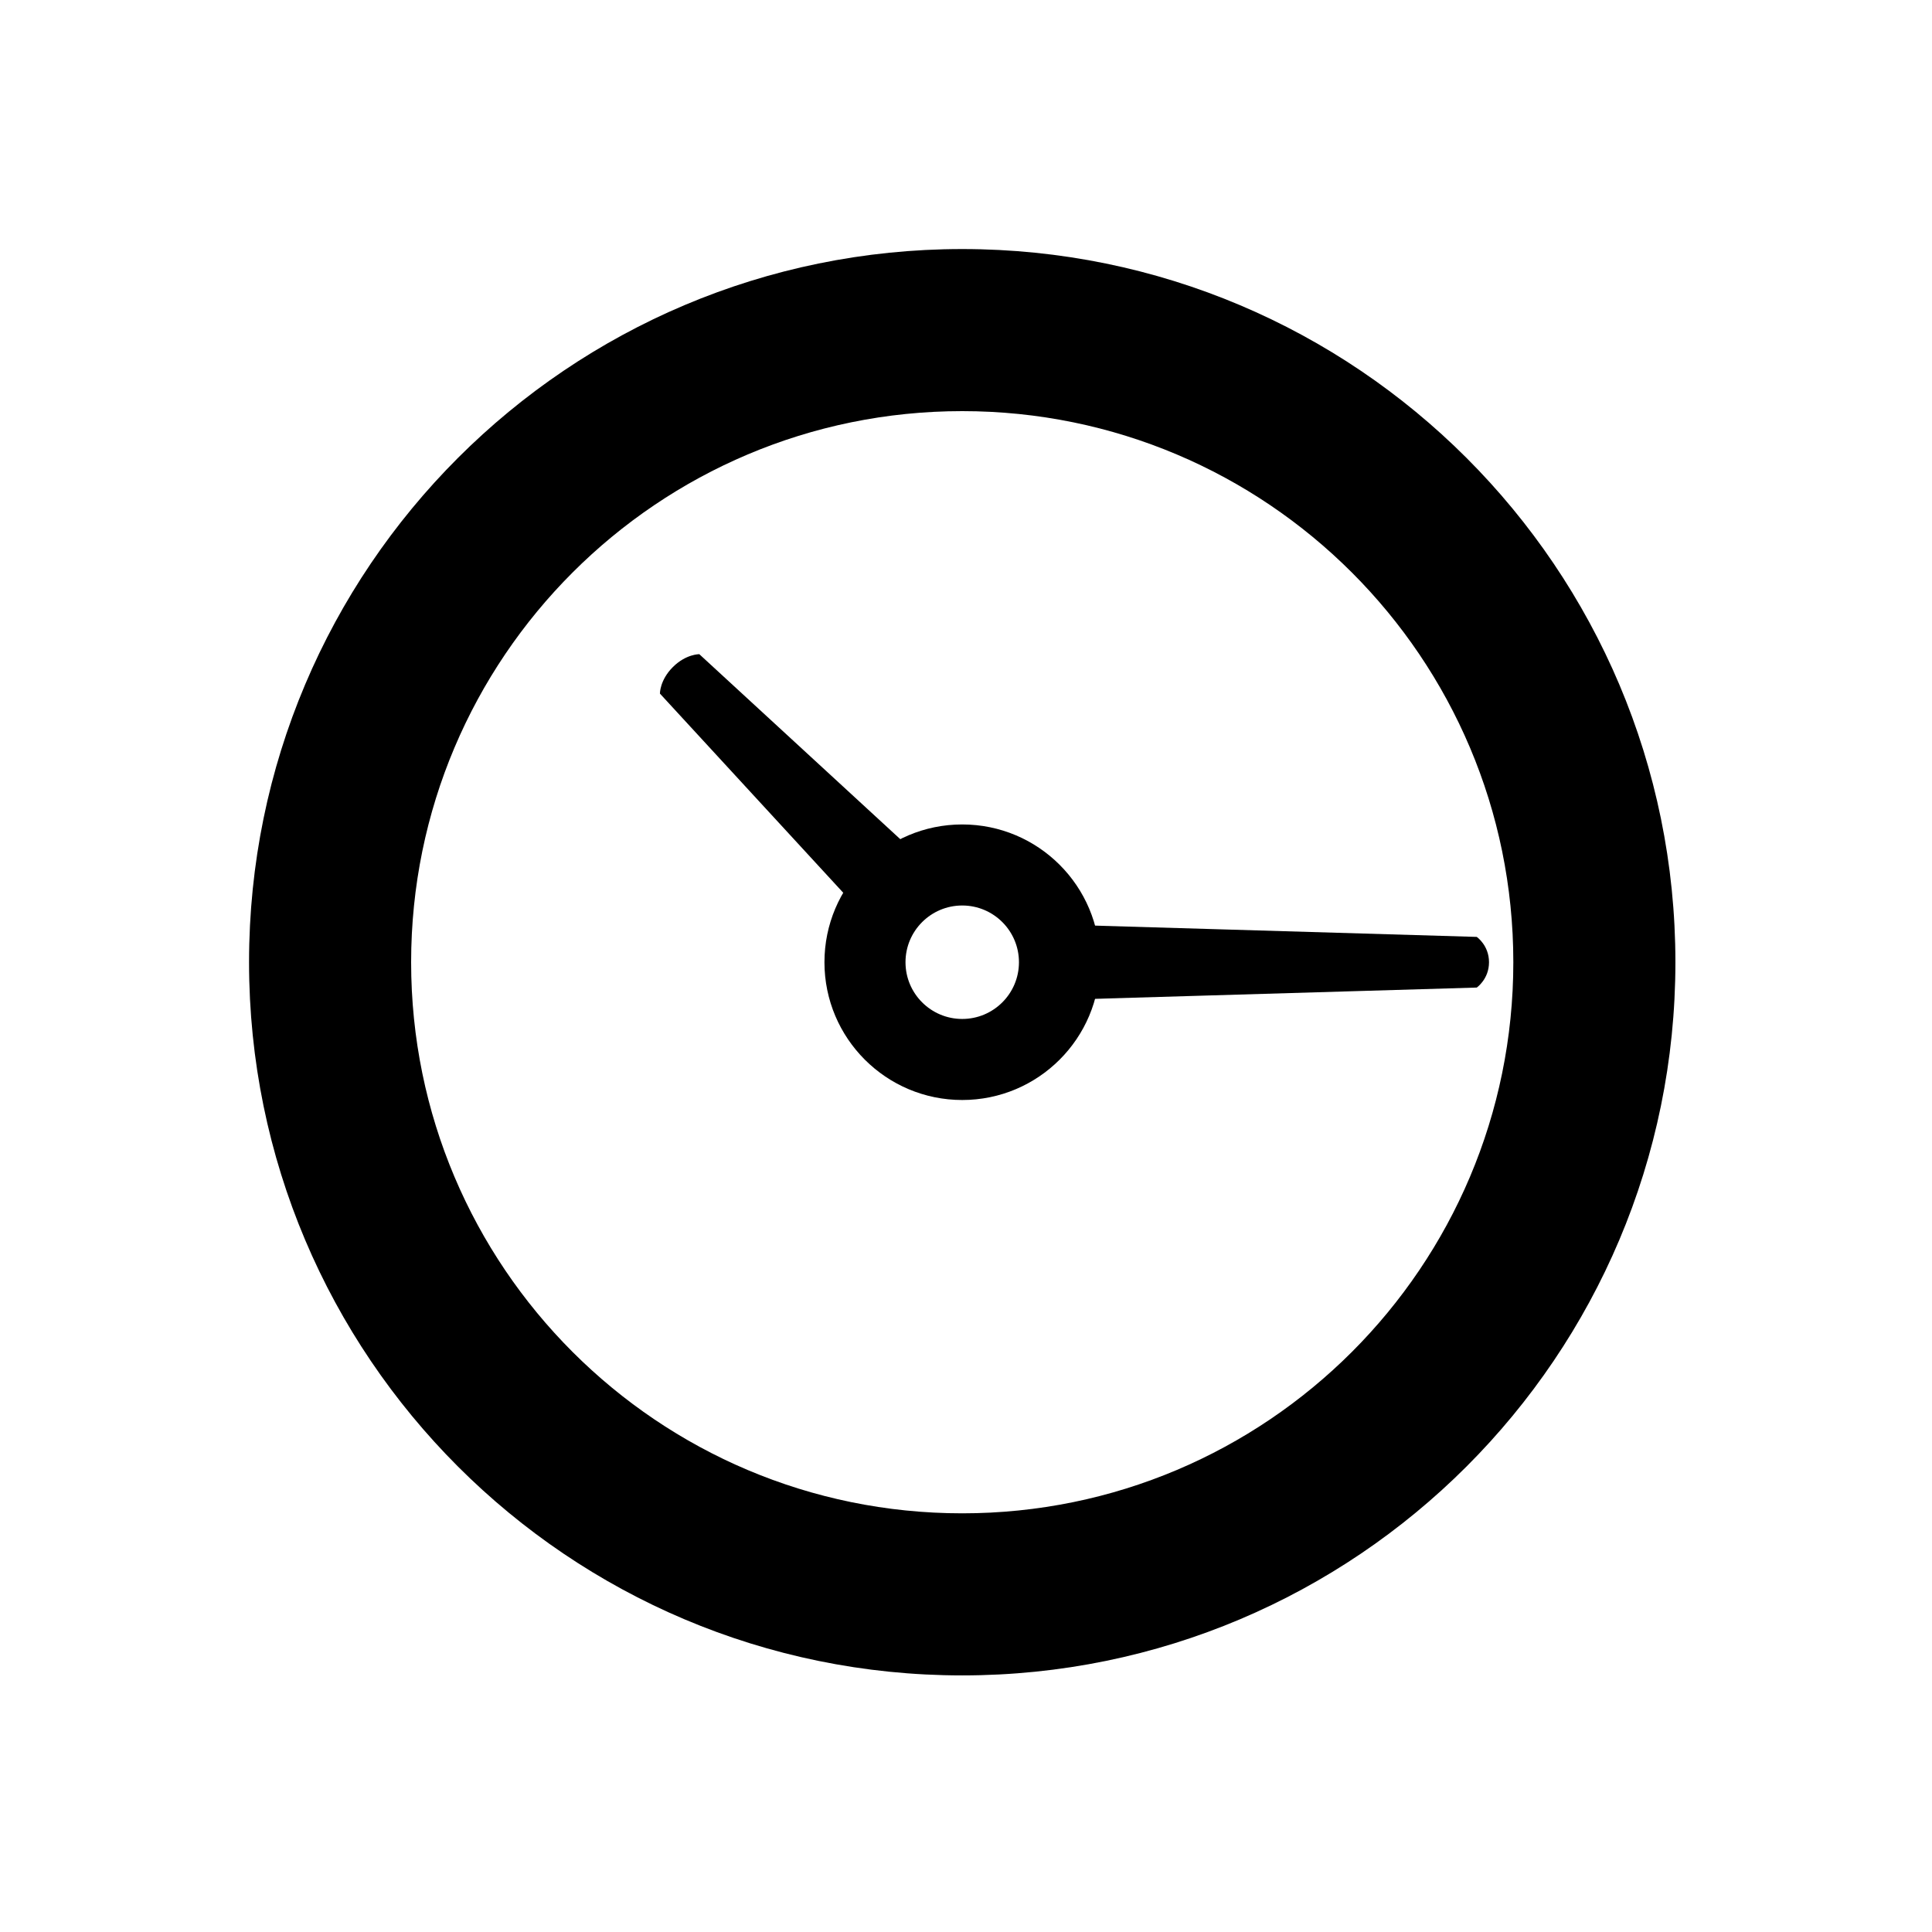<svg width="256" height="256" viewBox="0 0 256 256" fill="none" xmlns="http://www.w3.org/2000/svg">
<g clip-path="url(#clip0_2951_1194)">
<g filter="url(#filter0_d_2951_1194)">
<rect x="14" y="14" width="227.84" height="227.84" rx="64" fill="#FFFFFF"/>
</g>
<path fill-rule="evenodd" clip-rule="evenodd" d="M122.743 114.372L92.664 86.685C92.664 86.685 90.895 86.652 89.153 88.394C87.412 90.136 87.444 91.905 87.444 91.905L114.821 121.648C115.493 120.192 116.429 118.828 117.629 117.629C119.125 116.132 120.876 115.047 122.743 114.372Z" fill="#000000"/>
<path fill-rule="evenodd" clip-rule="evenodd" d="M140.544 132.484L195.678 130.856C195.678 130.856 197.301 129.74 197.301 127.5C197.301 125.261 195.678 124.144 195.678 124.144L140.544 122.516C141.136 124.064 141.46 125.744 141.46 127.5C141.46 129.256 141.136 130.936 140.544 132.484Z" fill="#000000"/>
<path fill-rule="evenodd" clip-rule="evenodd" d="M127.5 119.983C123.349 119.983 119.983 123.348 119.983 127.5C119.983 131.651 123.349 135.017 127.5 135.017C131.652 135.017 135.017 131.651 135.017 127.5C135.017 123.348 131.652 119.983 127.5 119.983ZM109.244 127.5C109.244 117.418 117.418 109.244 127.5 109.244C137.582 109.244 145.756 117.418 145.756 127.5C145.756 137.582 137.582 145.756 127.5 145.756C117.418 145.756 109.244 137.582 109.244 127.5Z" fill="#000000"/>
<path fill-rule="evenodd" clip-rule="evenodd" d="M127.5 54.477C87.171 54.477 54.477 87.171 54.477 127.5C54.477 167.829 87.171 200.523 127.5 200.523C167.829 200.523 200.523 167.829 200.523 127.5C200.523 87.171 167.829 54.477 127.5 54.477ZM33 127.5C33 75.309 75.309 33 127.5 33C179.691 33 222 75.309 222 127.5C222 179.691 179.691 222 127.5 222C75.309 222 33 179.691 33 127.5Z" fill="#000000"/>
</g>
<defs>
<filter id="filter0_d_2951_1194" x="1.2" y="6.32" width="253.44" height="253.44" filterUnits="userSpaceOnUse" color-interpolation-filters="sRGB">
<feFlood flood-opacity="0" result="BackgroundImageFix"/>
<feColorMatrix in="SourceAlpha" type="matrix" values="0 0 0 0 0 0 0 0 0 0 0 0 0 0 0 0 0 0 127 0" result="hardAlpha"/>
<feOffset dy="5.12"/>
<feGaussianBlur stdDeviation="6.4"/>
<feColorMatrix type="matrix" values="0 0 0 0 0 0 0 0 0 0 0 0 0 0 0 0 0 0 0.25 0"/>
<feBlend mode="normal" in2="BackgroundImageFix" result="effect1_dropShadow_2951_1194"/>
<feBlend mode="normal" in="SourceGraphic" in2="effect1_dropShadow_2951_1194" result="shape"/>
</filter>
<clipPath id="clip0_2951_1194">
<rect width="256" height="256" fill="white"/>
</clipPath>
</defs>
</svg>
